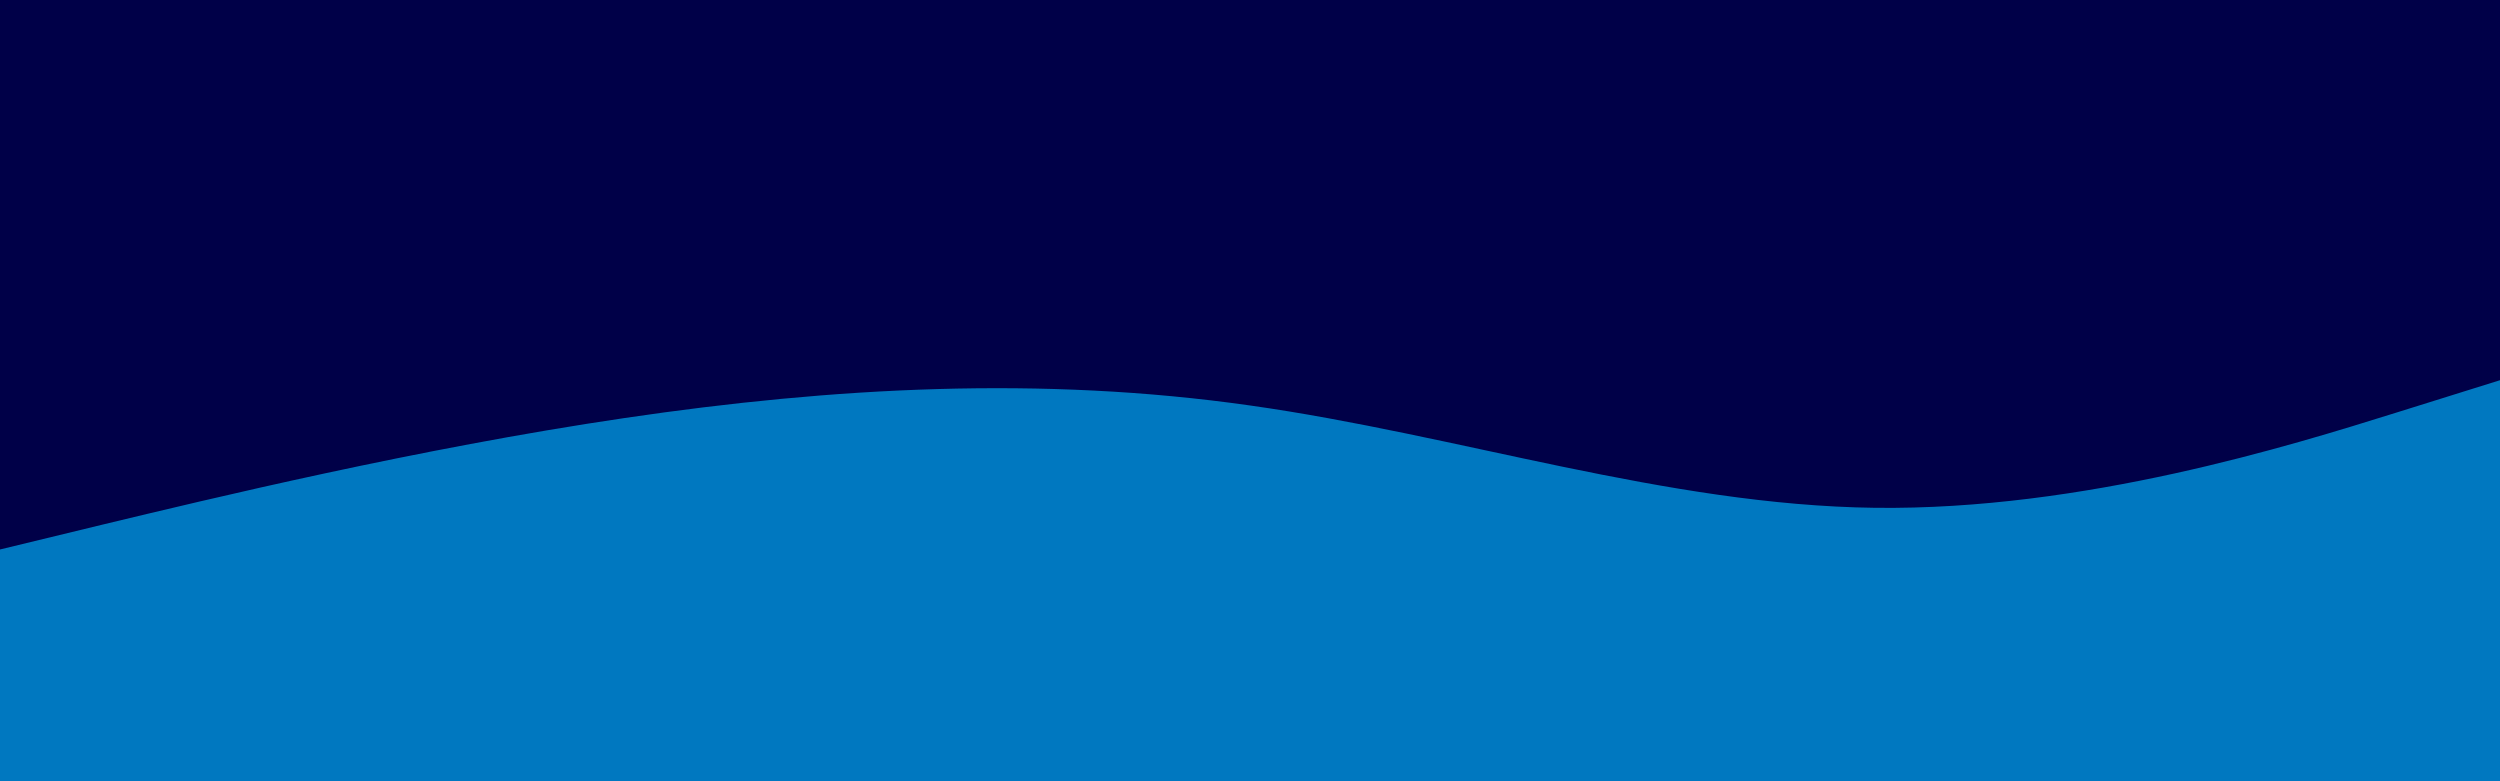 <svg id="visual" viewBox="0 0 960 300" width="960" height="300" xmlns="http://www.w3.org/2000/svg" xmlns:xlink="http://www.w3.org/1999/xlink" version="1.1"><rect x="0" y="0" width="960" height="300" fill="#000048"></rect><path d="M0 211L40 201.3C80 191.7 160 172.3 240 160.5C320 148.7 400 144.3 480 155.7C560 167 640 194 720 195C800 196 880 171 920 158.5L960 146L960 301L920 301C880 301 800 301 720 301C640 301 560 301 480 301C400 301 320 301 240 301C160 301 80 301 40 301L0 301Z" fill="#0078c0" stroke-linecap="round" stroke-linejoin="miter"></path></svg>